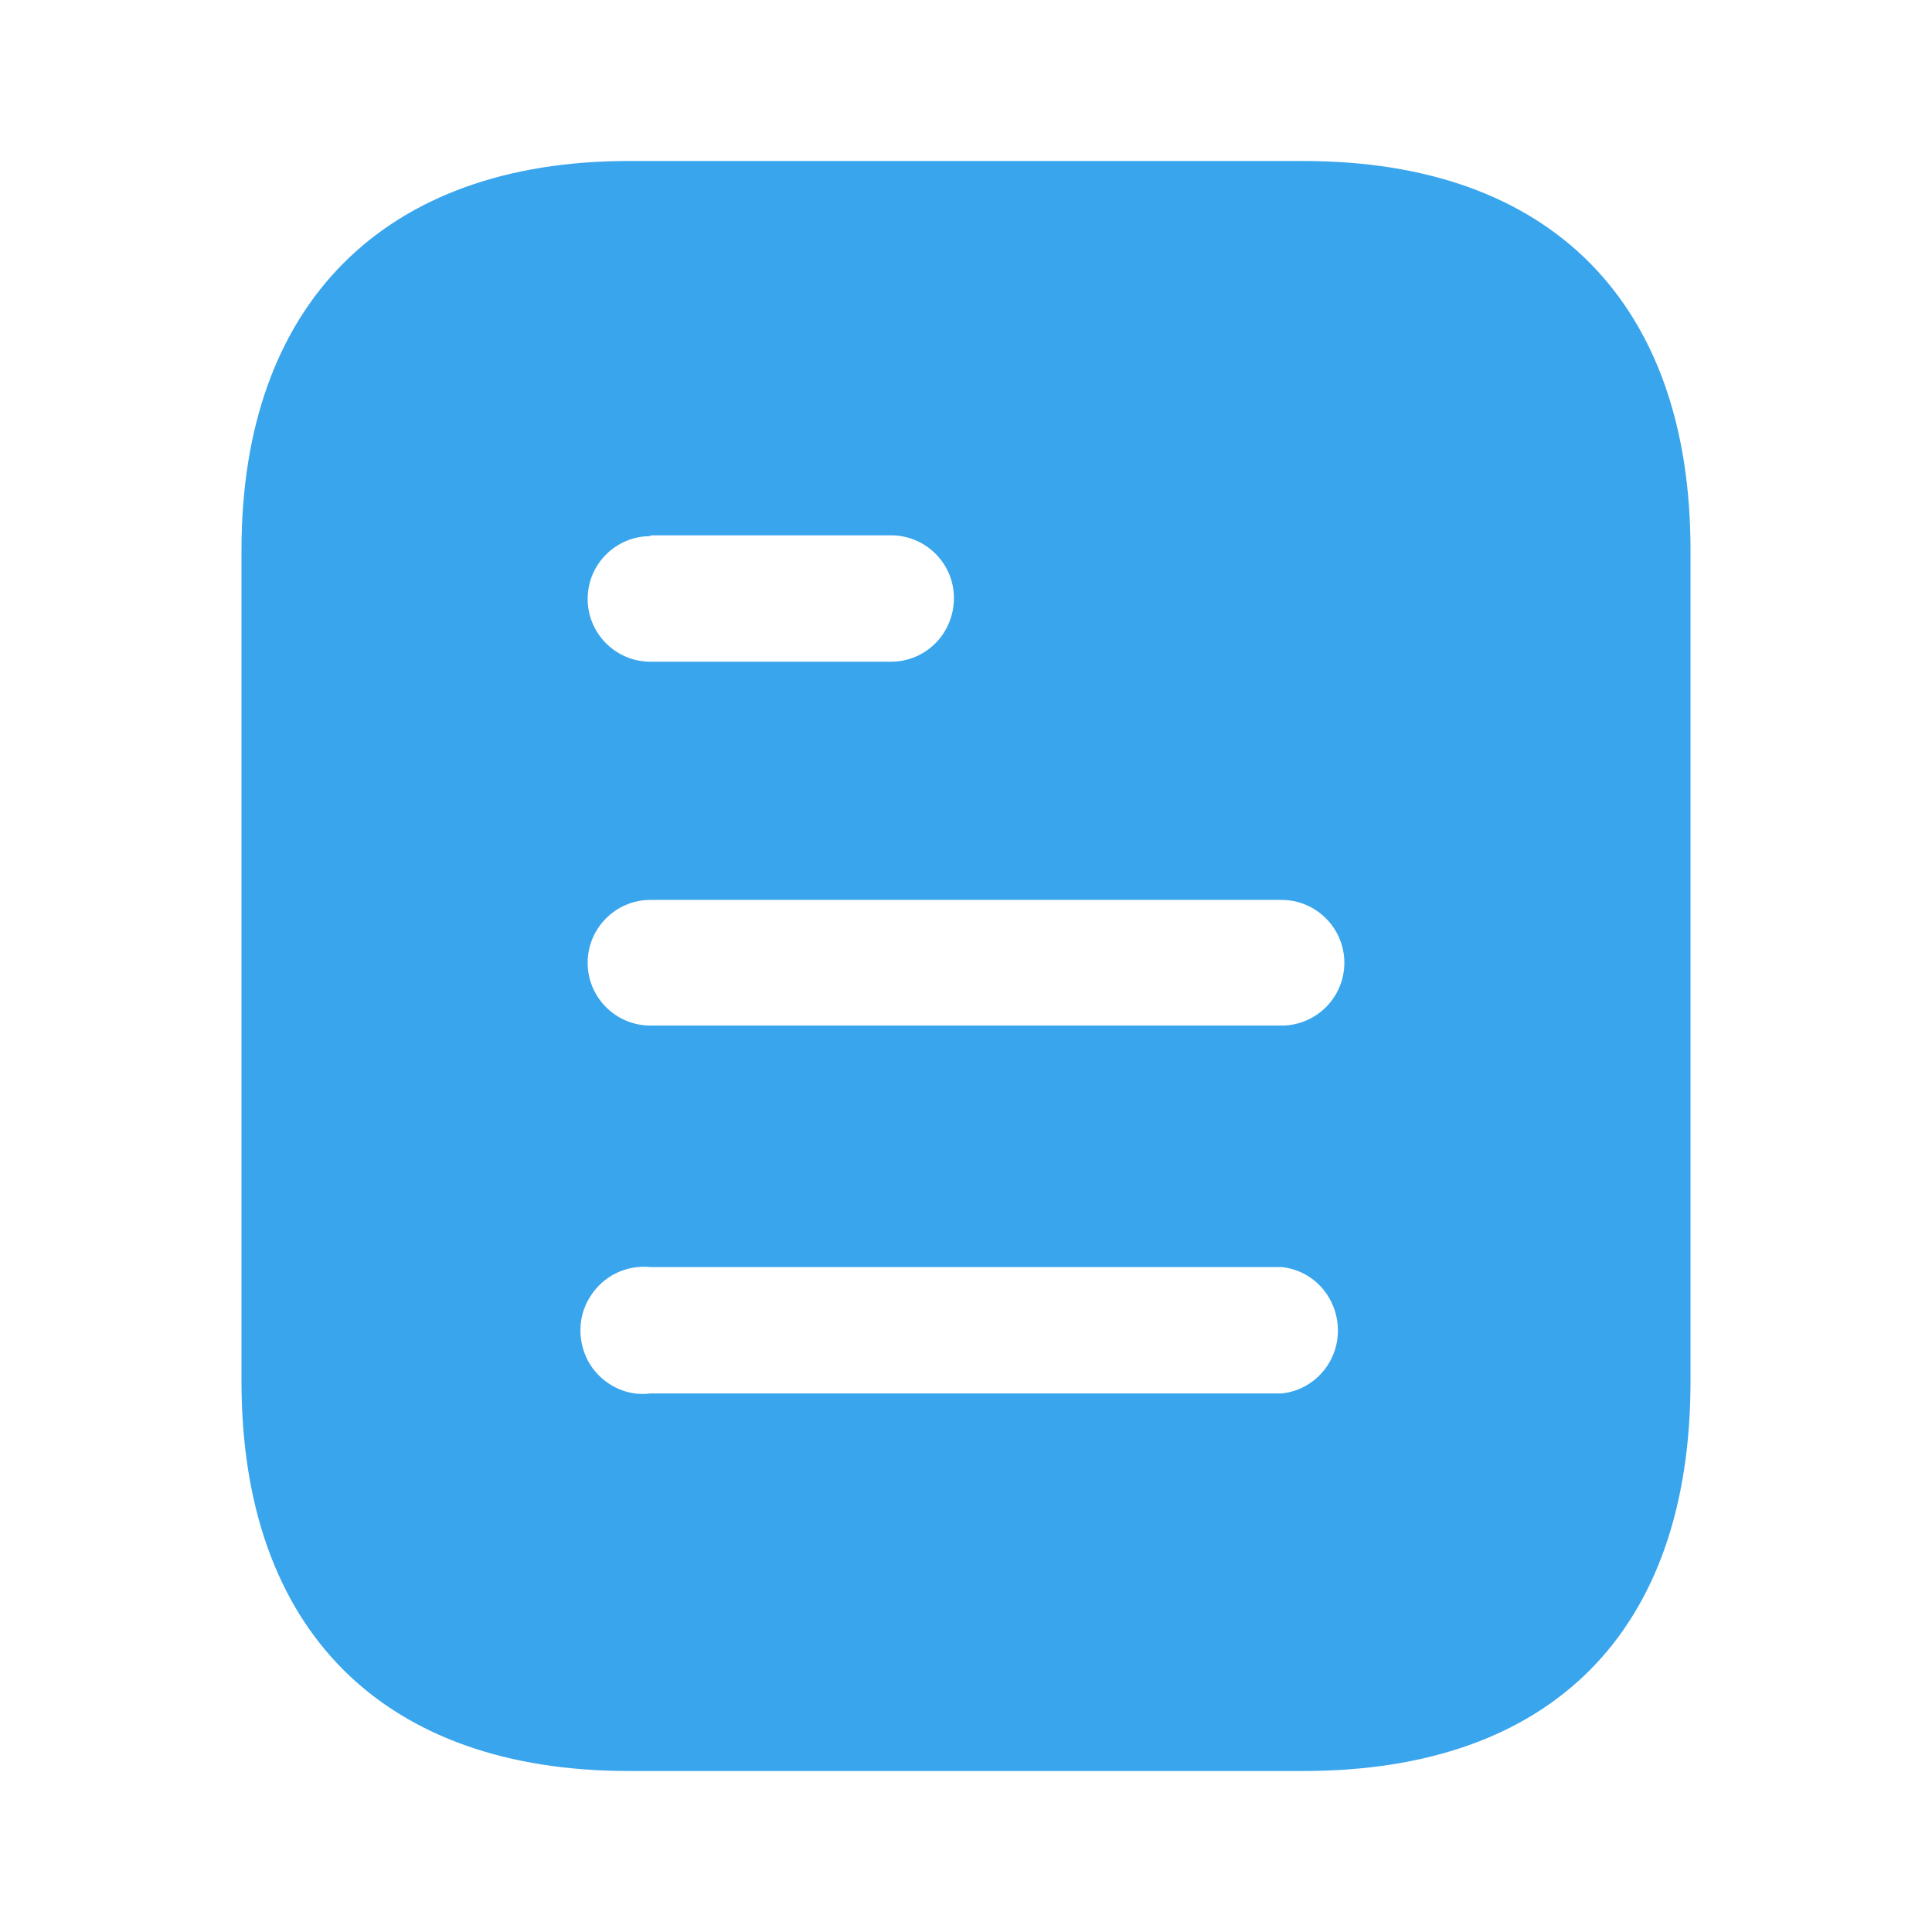 <svg width="48" height="48" viewBox="0 0 48 48" fill="none" xmlns="http://www.w3.org/2000/svg">
<path d="M32.382 4C38.56 4 42 7.56 42 13.66V34.32C42 40.52 38.56 44 32.382 44H15.62C9.54 44 6 40.52 6 34.32V13.66C6 7.56 9.54 4 15.62 4H32.382ZM16.16 31.48C15.56 31.42 14.98 31.7 14.66 32.22C14.34 32.72 14.34 33.38 14.66 33.9C14.98 34.4 15.56 34.7 16.16 34.62H31.84C32.638 34.54 33.24 33.858 33.24 33.06C33.24 32.24 32.638 31.56 31.84 31.48H16.16ZM31.84 22.358H16.16C15.298 22.358 14.6 23.06 14.6 23.92C14.6 24.78 15.298 25.48 16.16 25.48H31.84C32.7 25.48 33.4 24.78 33.4 23.92C33.4 23.06 32.7 22.358 31.84 22.358ZM22.138 13.3H16.16V13.32C15.298 13.32 14.6 14.02 14.6 14.88C14.6 15.74 15.298 16.44 16.16 16.44H22.138C23 16.44 23.7 15.74 23.7 14.858C23.7 14 23 13.3 22.138 13.3Z" fill="#39A5ED"/>
</svg>
